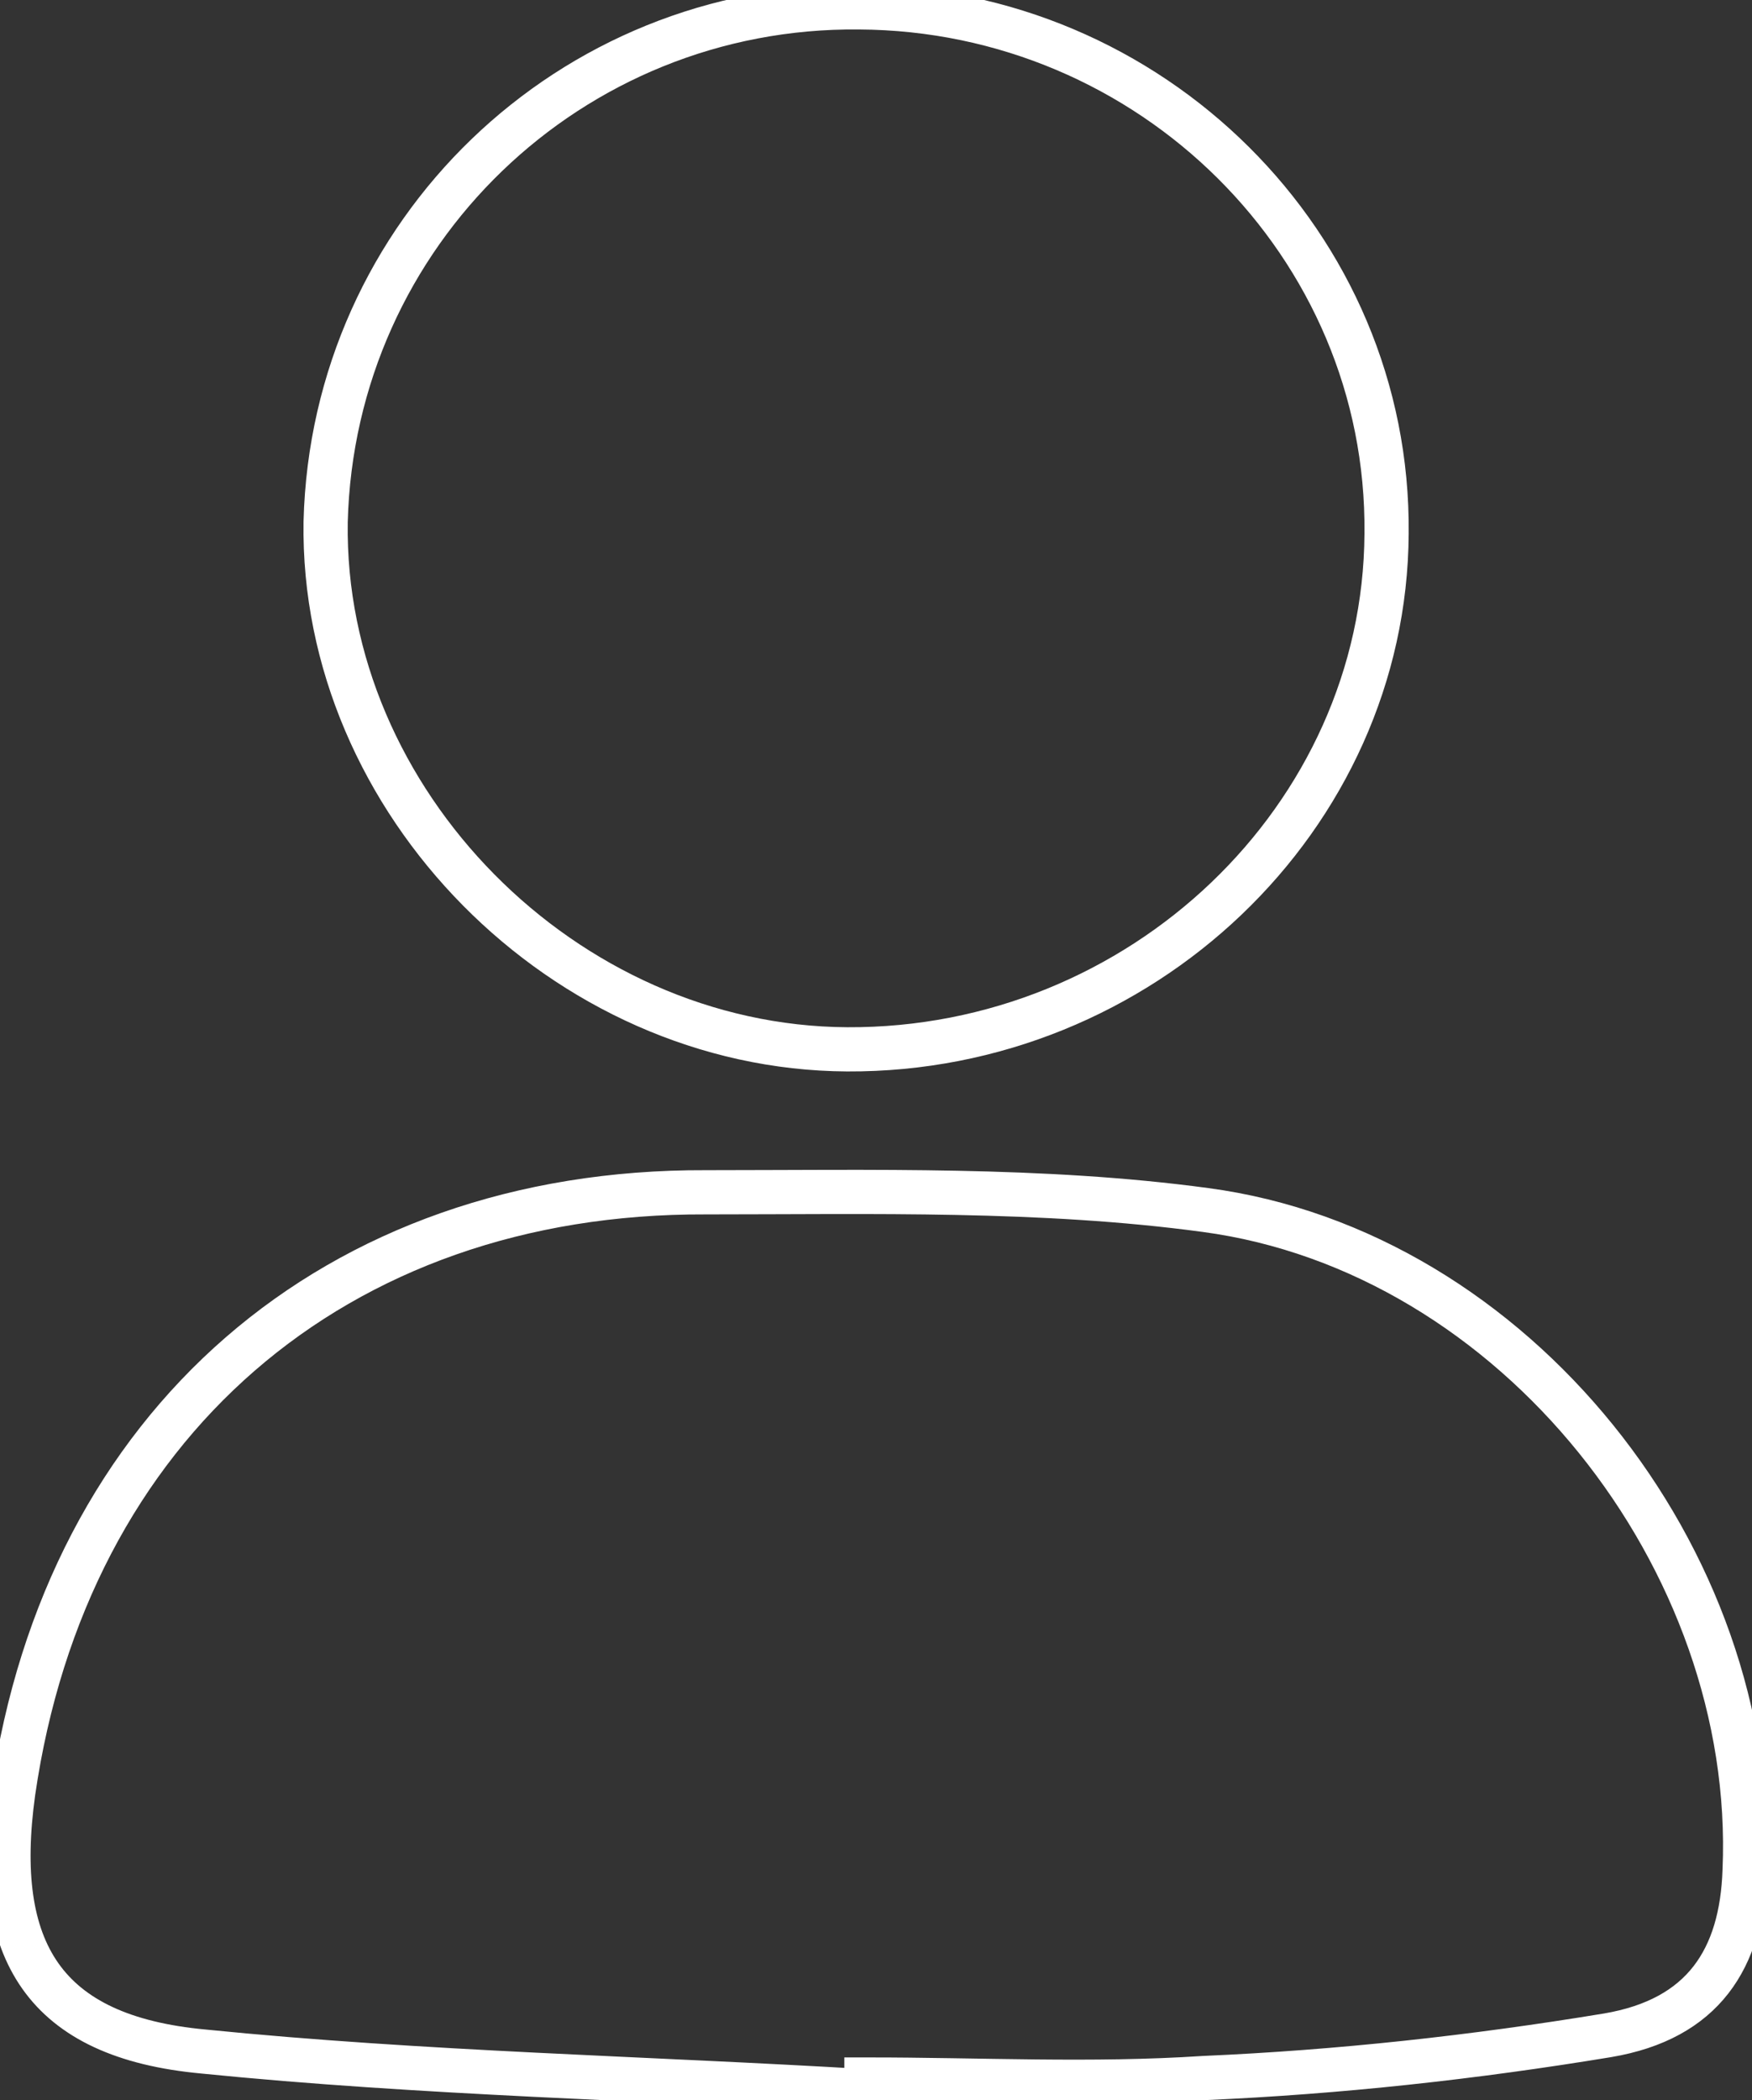 <?xml version="1.0" encoding="utf-8"?>
<!-- Generator: Adobe Illustrator 25.2.0, SVG Export Plug-In . SVG Version: 6.00 Build 0)  -->
<svg version="1.1" id="Layer_1" xmlns="http://www.w3.org/2000/svg" xmlns:xlink="http://www.w3.org/1999/xlink" x="0px" y="0px"
	 viewBox="0 0 118.9 142.5" style="enable-background:new 0 0 118.9 142.5;" xml:space="preserve">
<rect x="0" y="0" width="118.9" height="142.5" fill="#333333" stroke="none"/>
<style type="text/css">
	.st0{fill:none;stroke:#FFFFFF;stroke-width:3;stroke-miterlimit:10;}
</style>
<g>
	<path class="st0" d="M118.4,126.9c-0.2,6-2.8,10.1-9.3,11.2c-9.1,1.5-18.2,2.5-27.4,2.9c-7.6,0.5-15.2,0.1-22.9,0.1
		c0,0.3,0,0.5,0,0.8c-15-0.9-30.1-1.2-45-2.7C3,138.2-0.6,132.4,0.9,121.6c3.6-24.9,21.8-40.8,47-40.7c11.3,0,22.8-0.3,33.9,1.2
		C102.8,84.9,119.3,105.8,118.4,126.9z"/>
	<path class="st0" d="M94.1,36.2c-0.1,19.3-16.7,35.1-36.6,35c-19.2-0.1-35.7-16.8-35.4-35.8C22.6,15.8,38.7,0.3,58.3,0.5
		C78.1,0.6,94.3,16.6,94.1,36.2z"/>
</g>
</svg>
